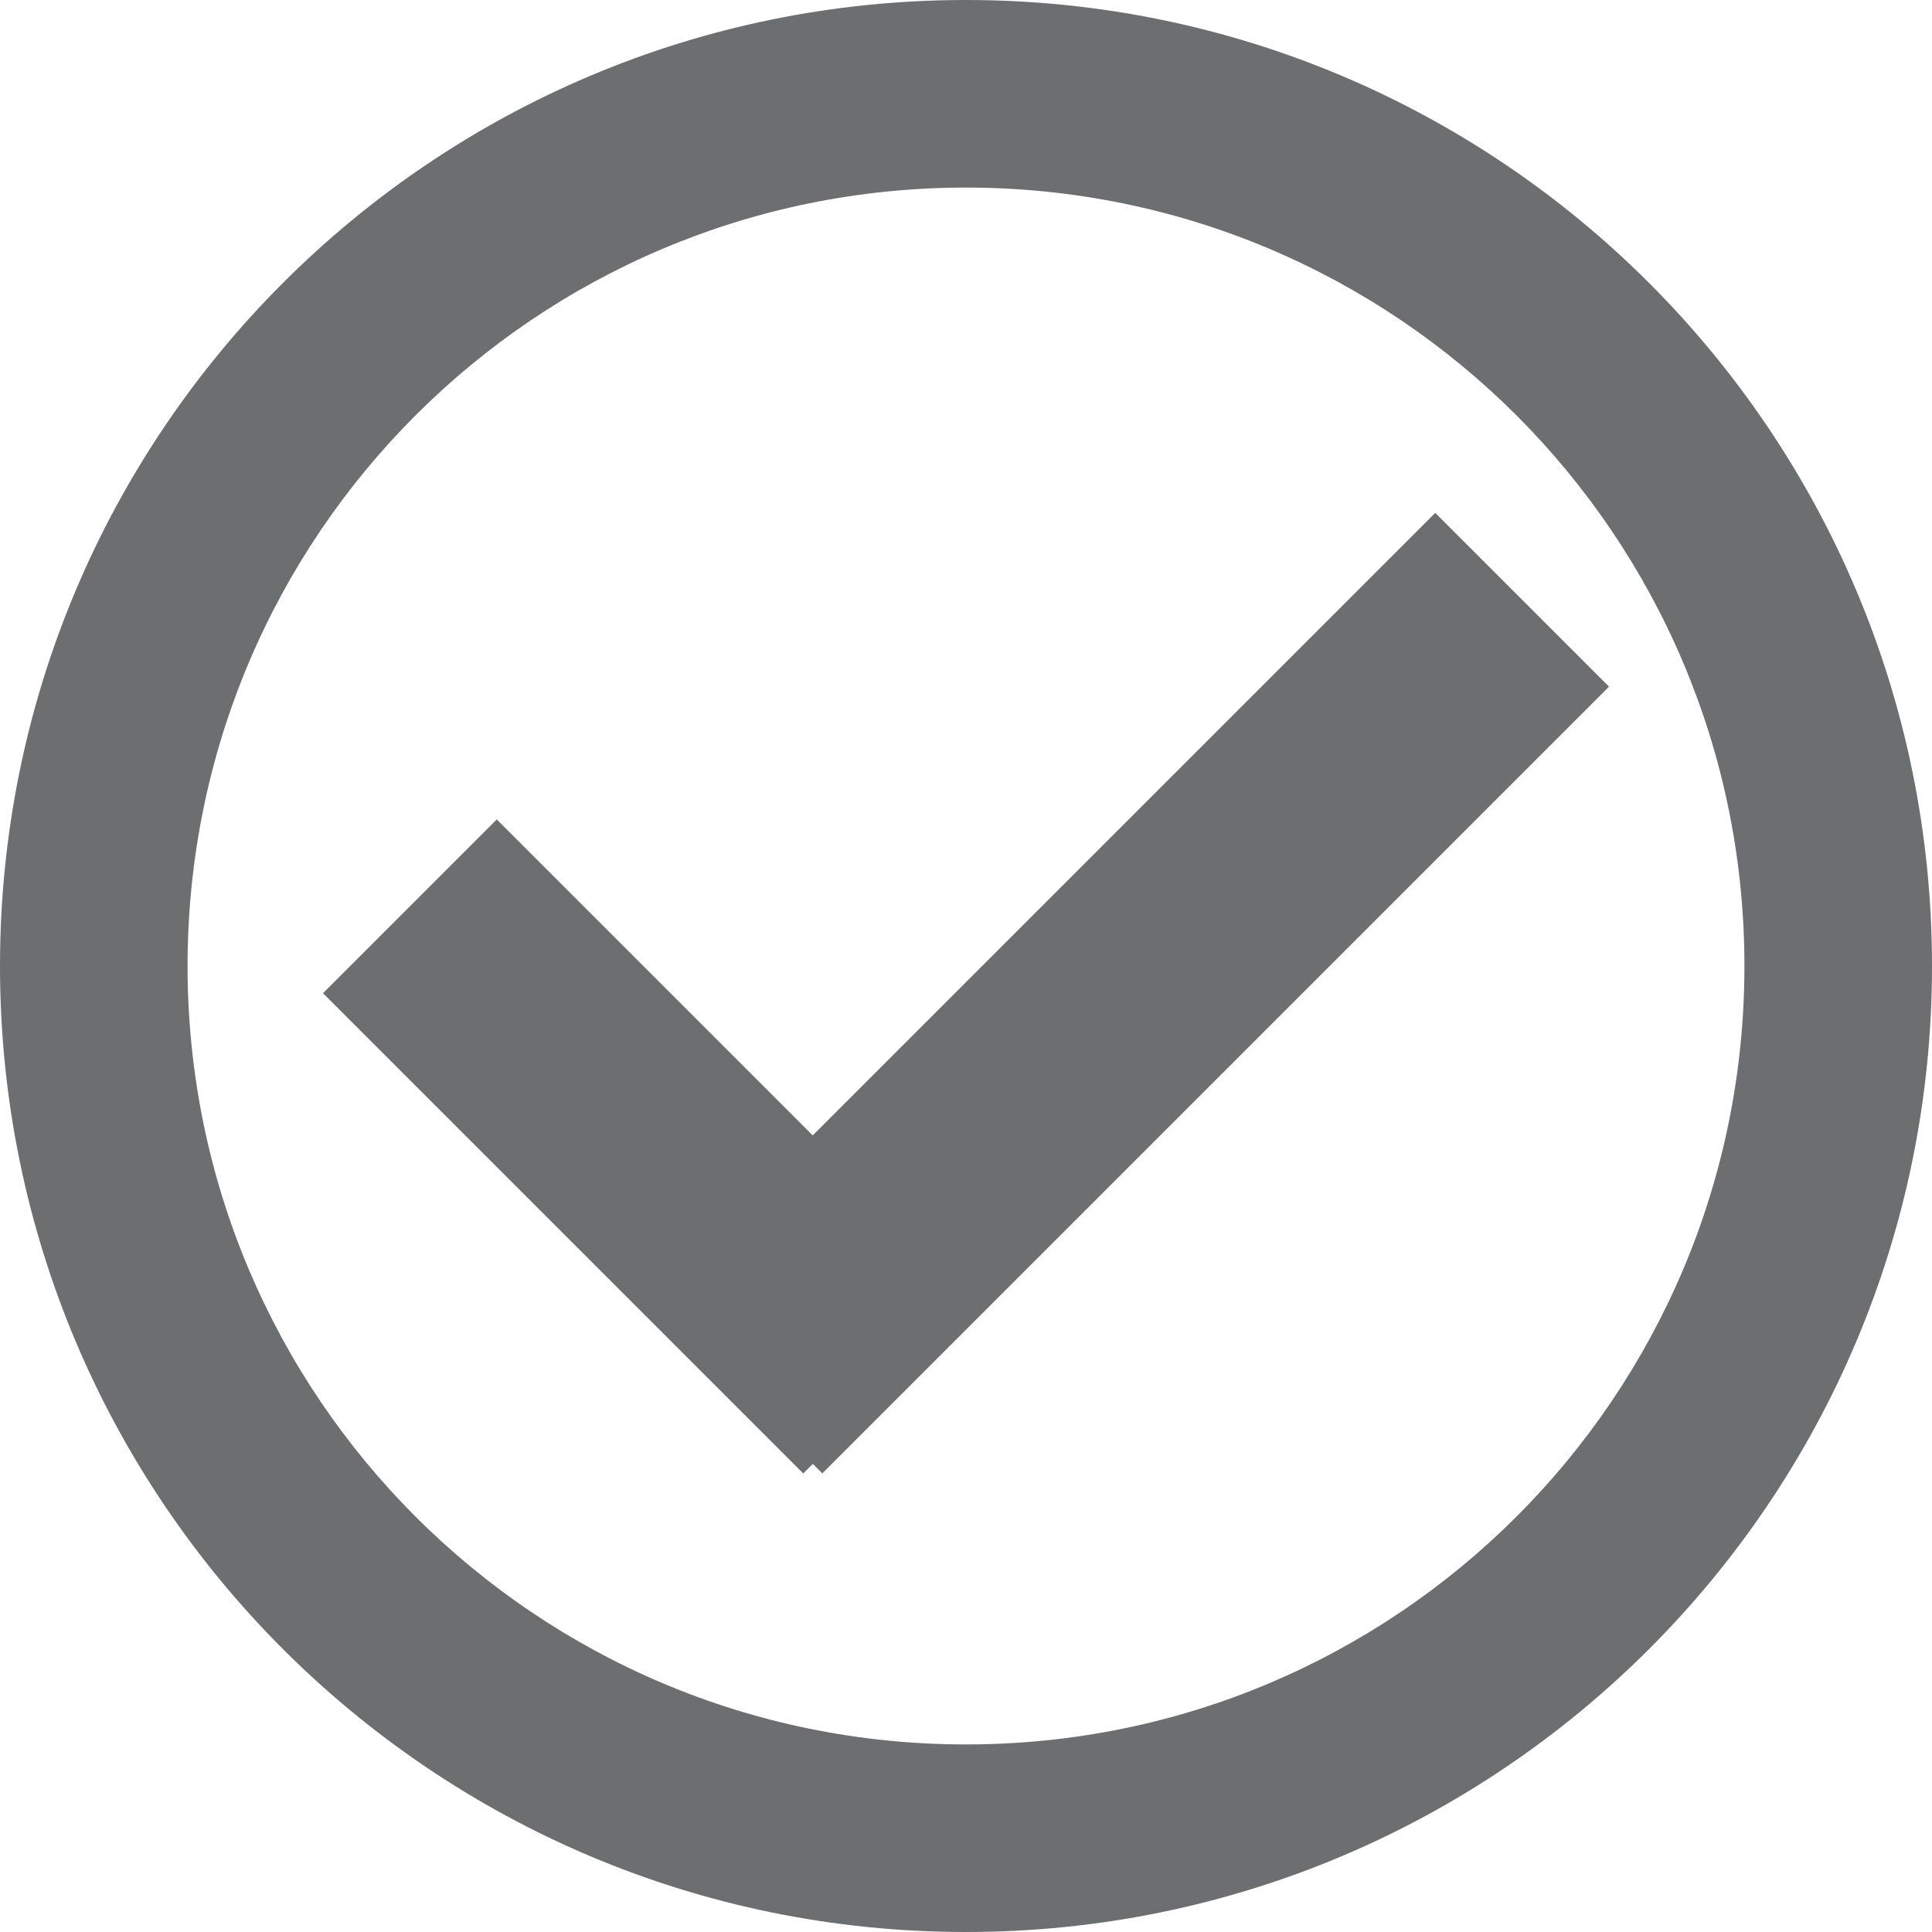 <?xml version="1.0" encoding="iso-8859-1"?>
<!-- Generator: Adobe Illustrator 17.1.0, SVG Export Plug-In . SVG Version: 6.00 Build 0)  -->
<!DOCTYPE svg PUBLIC "-//W3C//DTD SVG 1.1//EN" "http://www.w3.org/Graphics/SVG/1.1/DTD/svg11.dtd">
<svg version="1.1" xmlns="http://www.w3.org/2000/svg" xmlns:xlink="http://www.w3.org/1999/xlink" x="0px" y="0px"
	 viewBox="0 0 64.86 64.86" style="enable-background:new 0 0 64.86 64.86;" xml:space="preserve">
<g id="Layer_1_1_">
	<g id="Layer_1_3_">
		<g>
			<path id="smiley-excited-icon_2_" style="fill:#6D6E70;" d="M32.43,0C14.519,0,0,14.519,0,32.43s14.519,32.43,32.43,32.43
				c17.911,0,32.43-14.519,32.43-32.43S50.341,0,32.43,0z M32.43,58.563c-14.442,0-26.133-11.688-26.133-26.133
				c0-14.442,11.688-26.133,26.133-26.133c14.442,0,26.133,11.688,26.133,26.133C58.563,46.873,46.875,58.563,32.43,58.563z"/>
			<g>
				
					<rect x="33.767" y="14.656" transform="matrix(-0.707 -0.707 0.707 -0.707 41.117 83.699)" style="fill:#6D6E70;" width="8.252" height="37.357"/>
				
					<rect x="17.69" y="27.083" transform="matrix(-0.707 0.707 -0.707 -0.707 64.455 50.273)" style="fill:#6D6E70;" width="8.252" height="22.805"/>
			</g>
		</g>
	</g>
</g>
<g id="Layer_1">
</g>
</svg>
